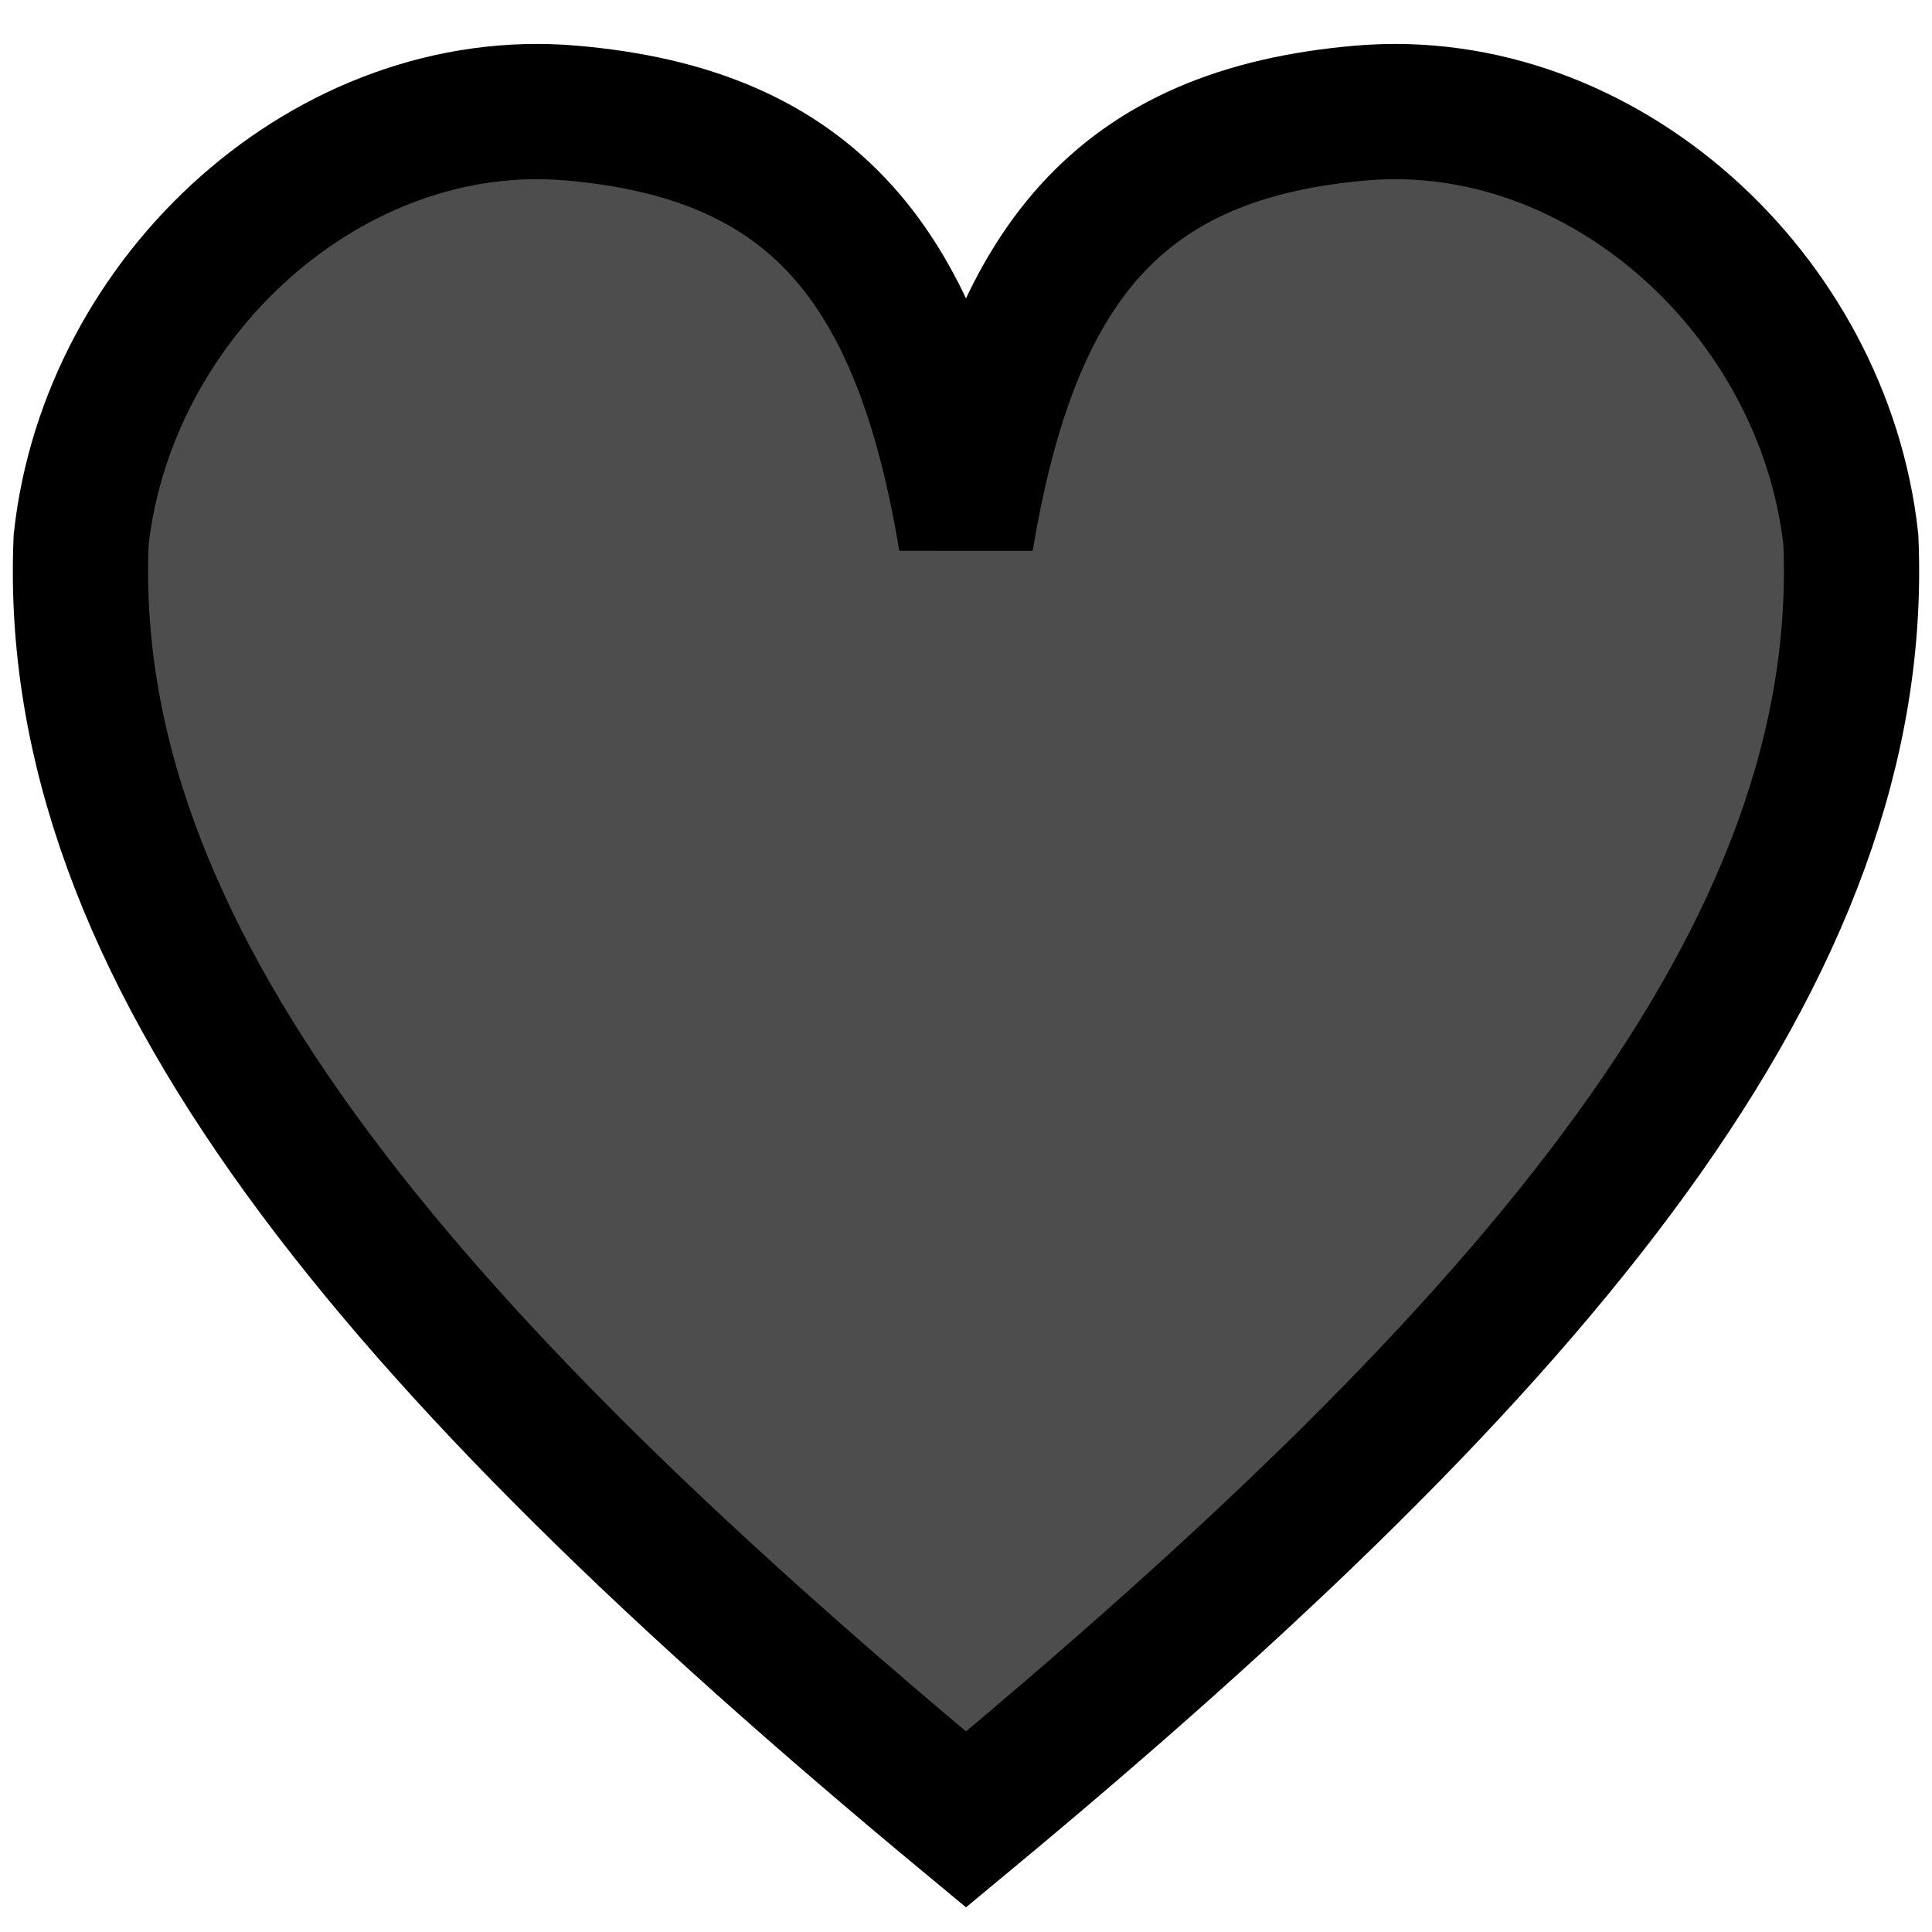 <?xml version="1.0" encoding="UTF-8"?>
<!-- Created with Inkscape (http://www.inkscape.org/) -->
<svg width="100mm" height="100mm" version="1.1" viewBox="0 0 100 100" xmlns="http://www.w3.org/2000/svg">
 <g>
  <path d="m4.2 27.937c1.387-12.681 12.871-23.156 25.349-22.087 12.478 1.069 18.074 7.781 20.451 22.087 2.377-14.305 7.972-21.017 20.451-22.087 12.478-1.069 23.962 9.406 25.349 22.087 0.913 21.209-15.919 41.452-45.8 66.239-29.881-24.787-46.713-45.031-45.8-66.239z" fill="#4d4d4d" stroke="#000" stroke-width="7"/>
 </g>
</svg>
